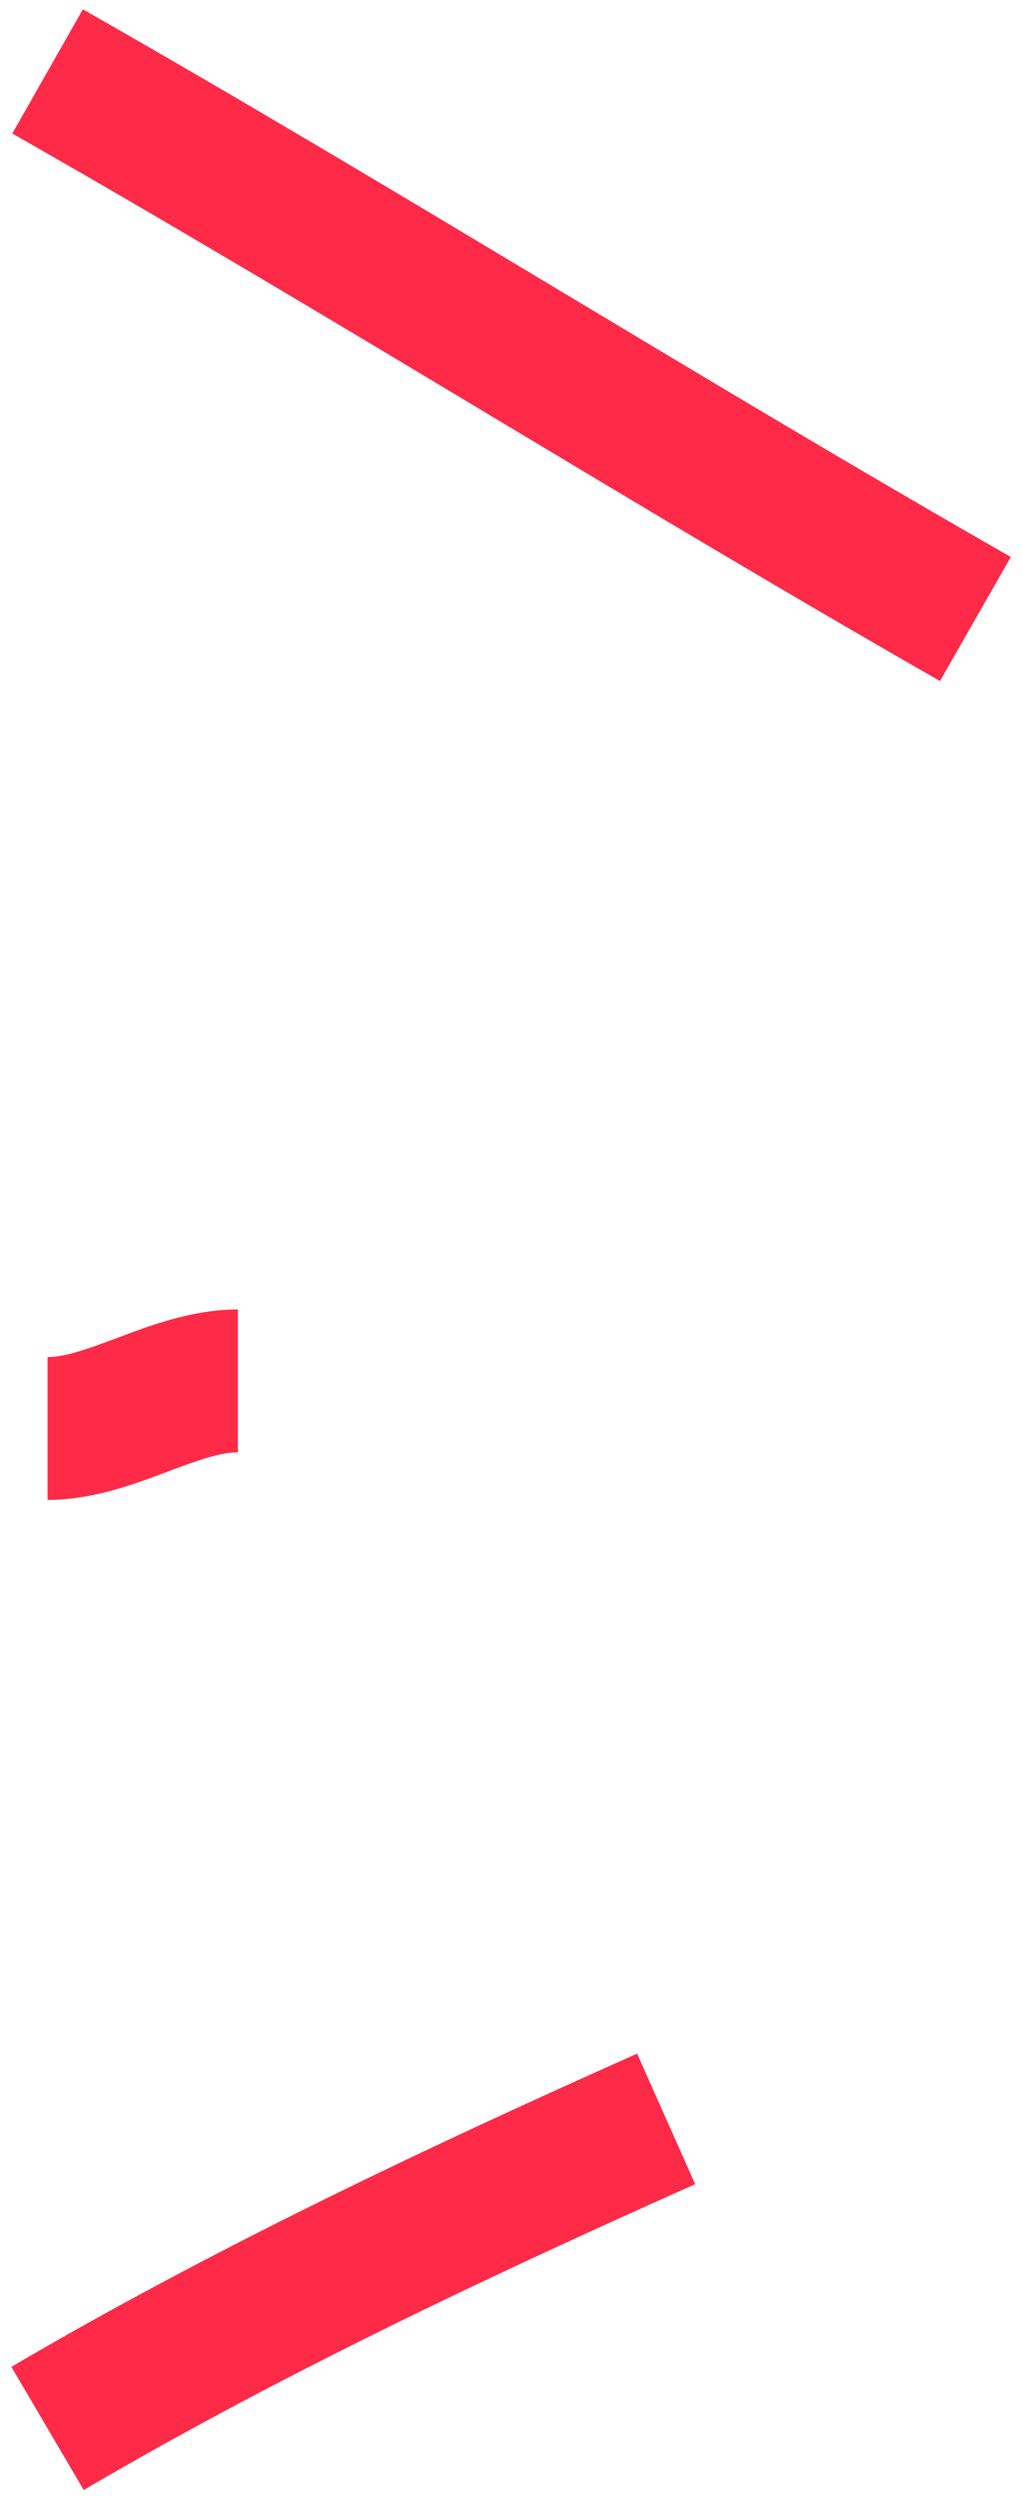 <svg width="43" height="105" viewBox="0 0 43 105" fill="none" xmlns="http://www.w3.org/2000/svg">
<path fill-rule="evenodd" clip-rule="evenodd" d="M23.47 12.17C29.809 15.972 36.118 19.756 42.488 23.395L39.511 28.605C33.085 24.933 26.729 21.122 20.406 17.329L19.96 17.061C13.479 13.175 7.03 9.312 0.517 5.608L3.483 0.392C10.066 4.136 16.573 8.034 23.046 11.916L23.47 12.17ZM5.108 56.129C6.324 55.671 8.108 55 10 55V61C9.307 61 8.499 61.265 7.05 61.809C6.995 61.83 6.938 61.851 6.88 61.873C5.666 62.33 3.886 63 2 63V57C2.687 57 3.491 56.736 4.943 56.191C4.997 56.171 5.052 56.15 5.108 56.129ZM0.479 99.414C8.757 94.549 17.849 90.234 26.78 86.259L29.22 91.741C20.356 95.686 11.505 99.893 3.52 104.586L0.479 99.414Z" fill="#FF2948"/>
</svg>
